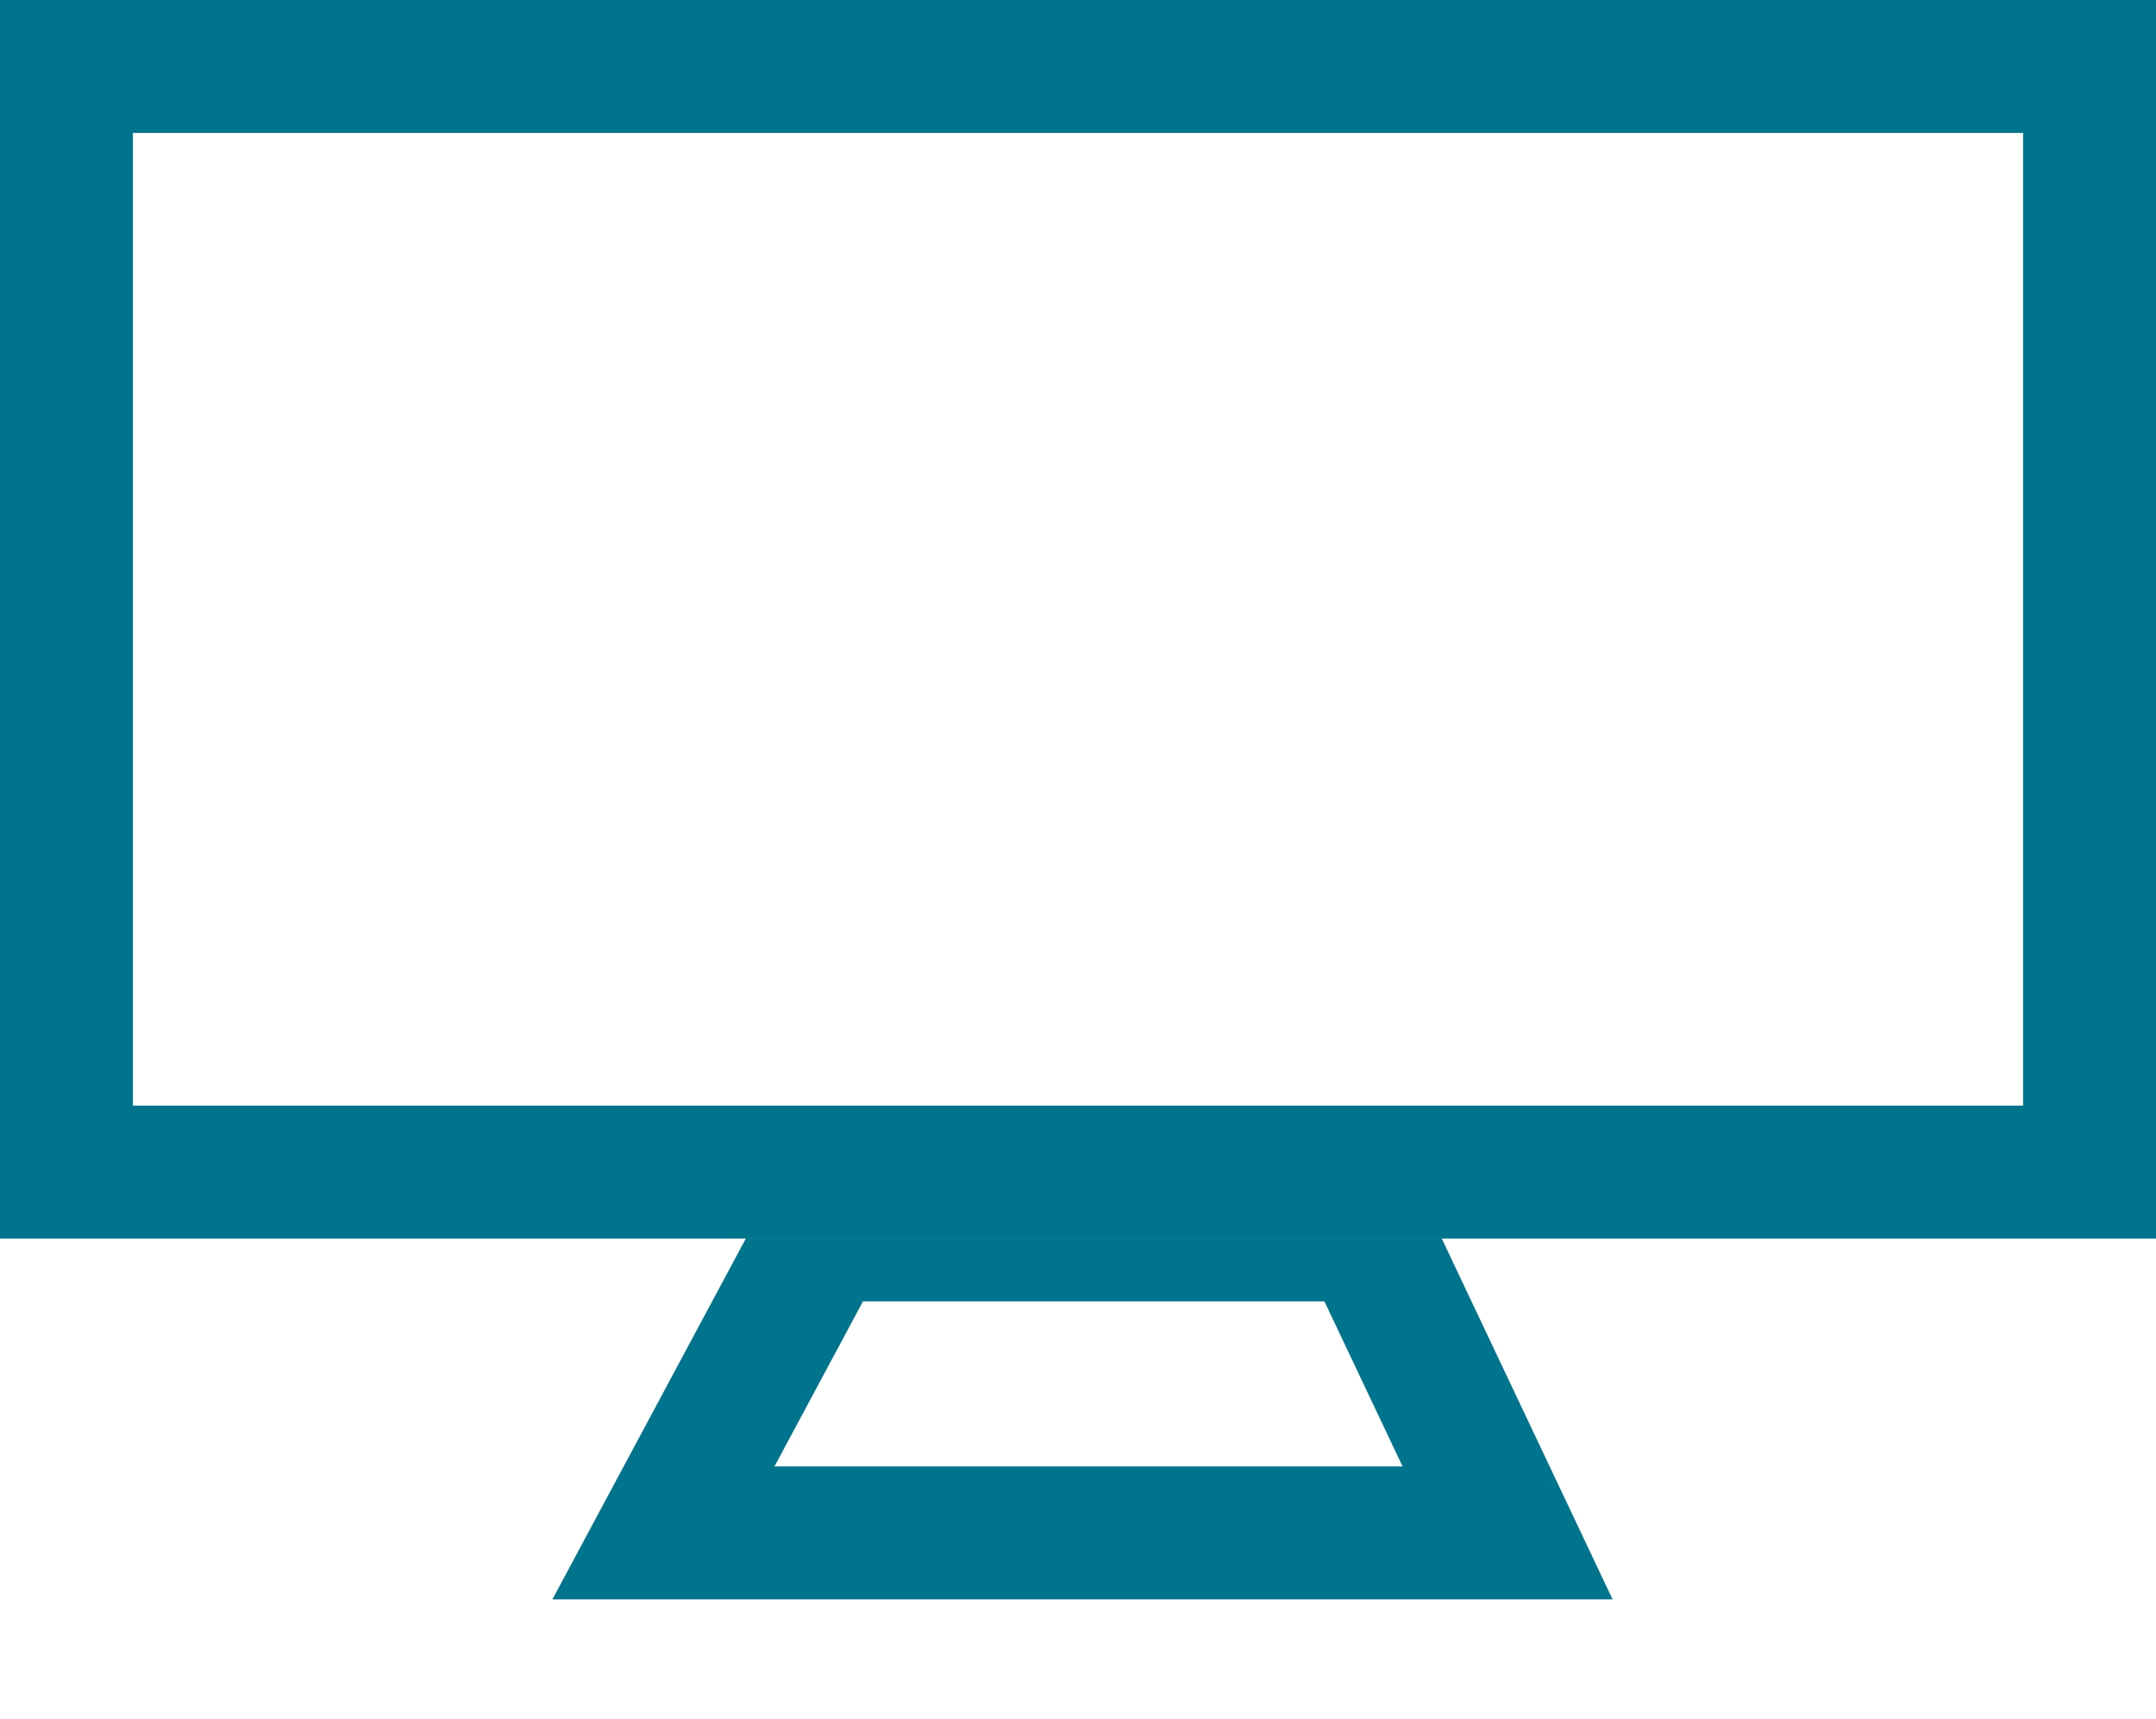 <svg xmlns="http://www.w3.org/2000/svg" xmlns:xlink="http://www.w3.org/1999/xlink" viewBox="0 0 162.207 129.309"><defs><style>.a,.b{fill:#fff;}.b{stroke:#00748d;stroke-width:10px;}.c,.d{stroke:none;}.d{fill:#00748d;}.e{fill:none;}.f{filter:url(#a);}</style><filter id="a" x="32.557" y="78.891" width="97.763" height="50.418" filterUnits="userSpaceOnUse"><feOffset dy="3" input="SourceAlpha"/><feGaussianBlur stdDeviation="3" result="b"/><feFlood flood-opacity="0.161"/><feComposite operator="in" in2="b"/><feComposite in="SourceGraphic"/></filter></defs><g transform="translate(-221 -1530)"><g class="f" transform="matrix(1, 0, 0, 1, 221, 1530)"><g class="a" transform="translate(41.56 81.26)"><path class="c" d="M 71.863 31.053 L 8.354 31.053 L 20.374 8.635 L 61.248 8.635 L 71.863 31.053 Z"/><path class="d" d="M 23.366 13.635 L 16.708 26.053 L 63.963 26.053 L 58.083 13.635 L 23.366 13.635 M 17.381 3.635 L 64.412 3.635 L 79.763 36.053 L 0 36.053 L 17.381 3.635 Z"/></g></g><g class="b" transform="translate(221 1530)"><rect class="c" width="162.207" height="93.168"/><rect class="e" x="5" y="5" width="152.207" height="83.168"/></g></g></svg>